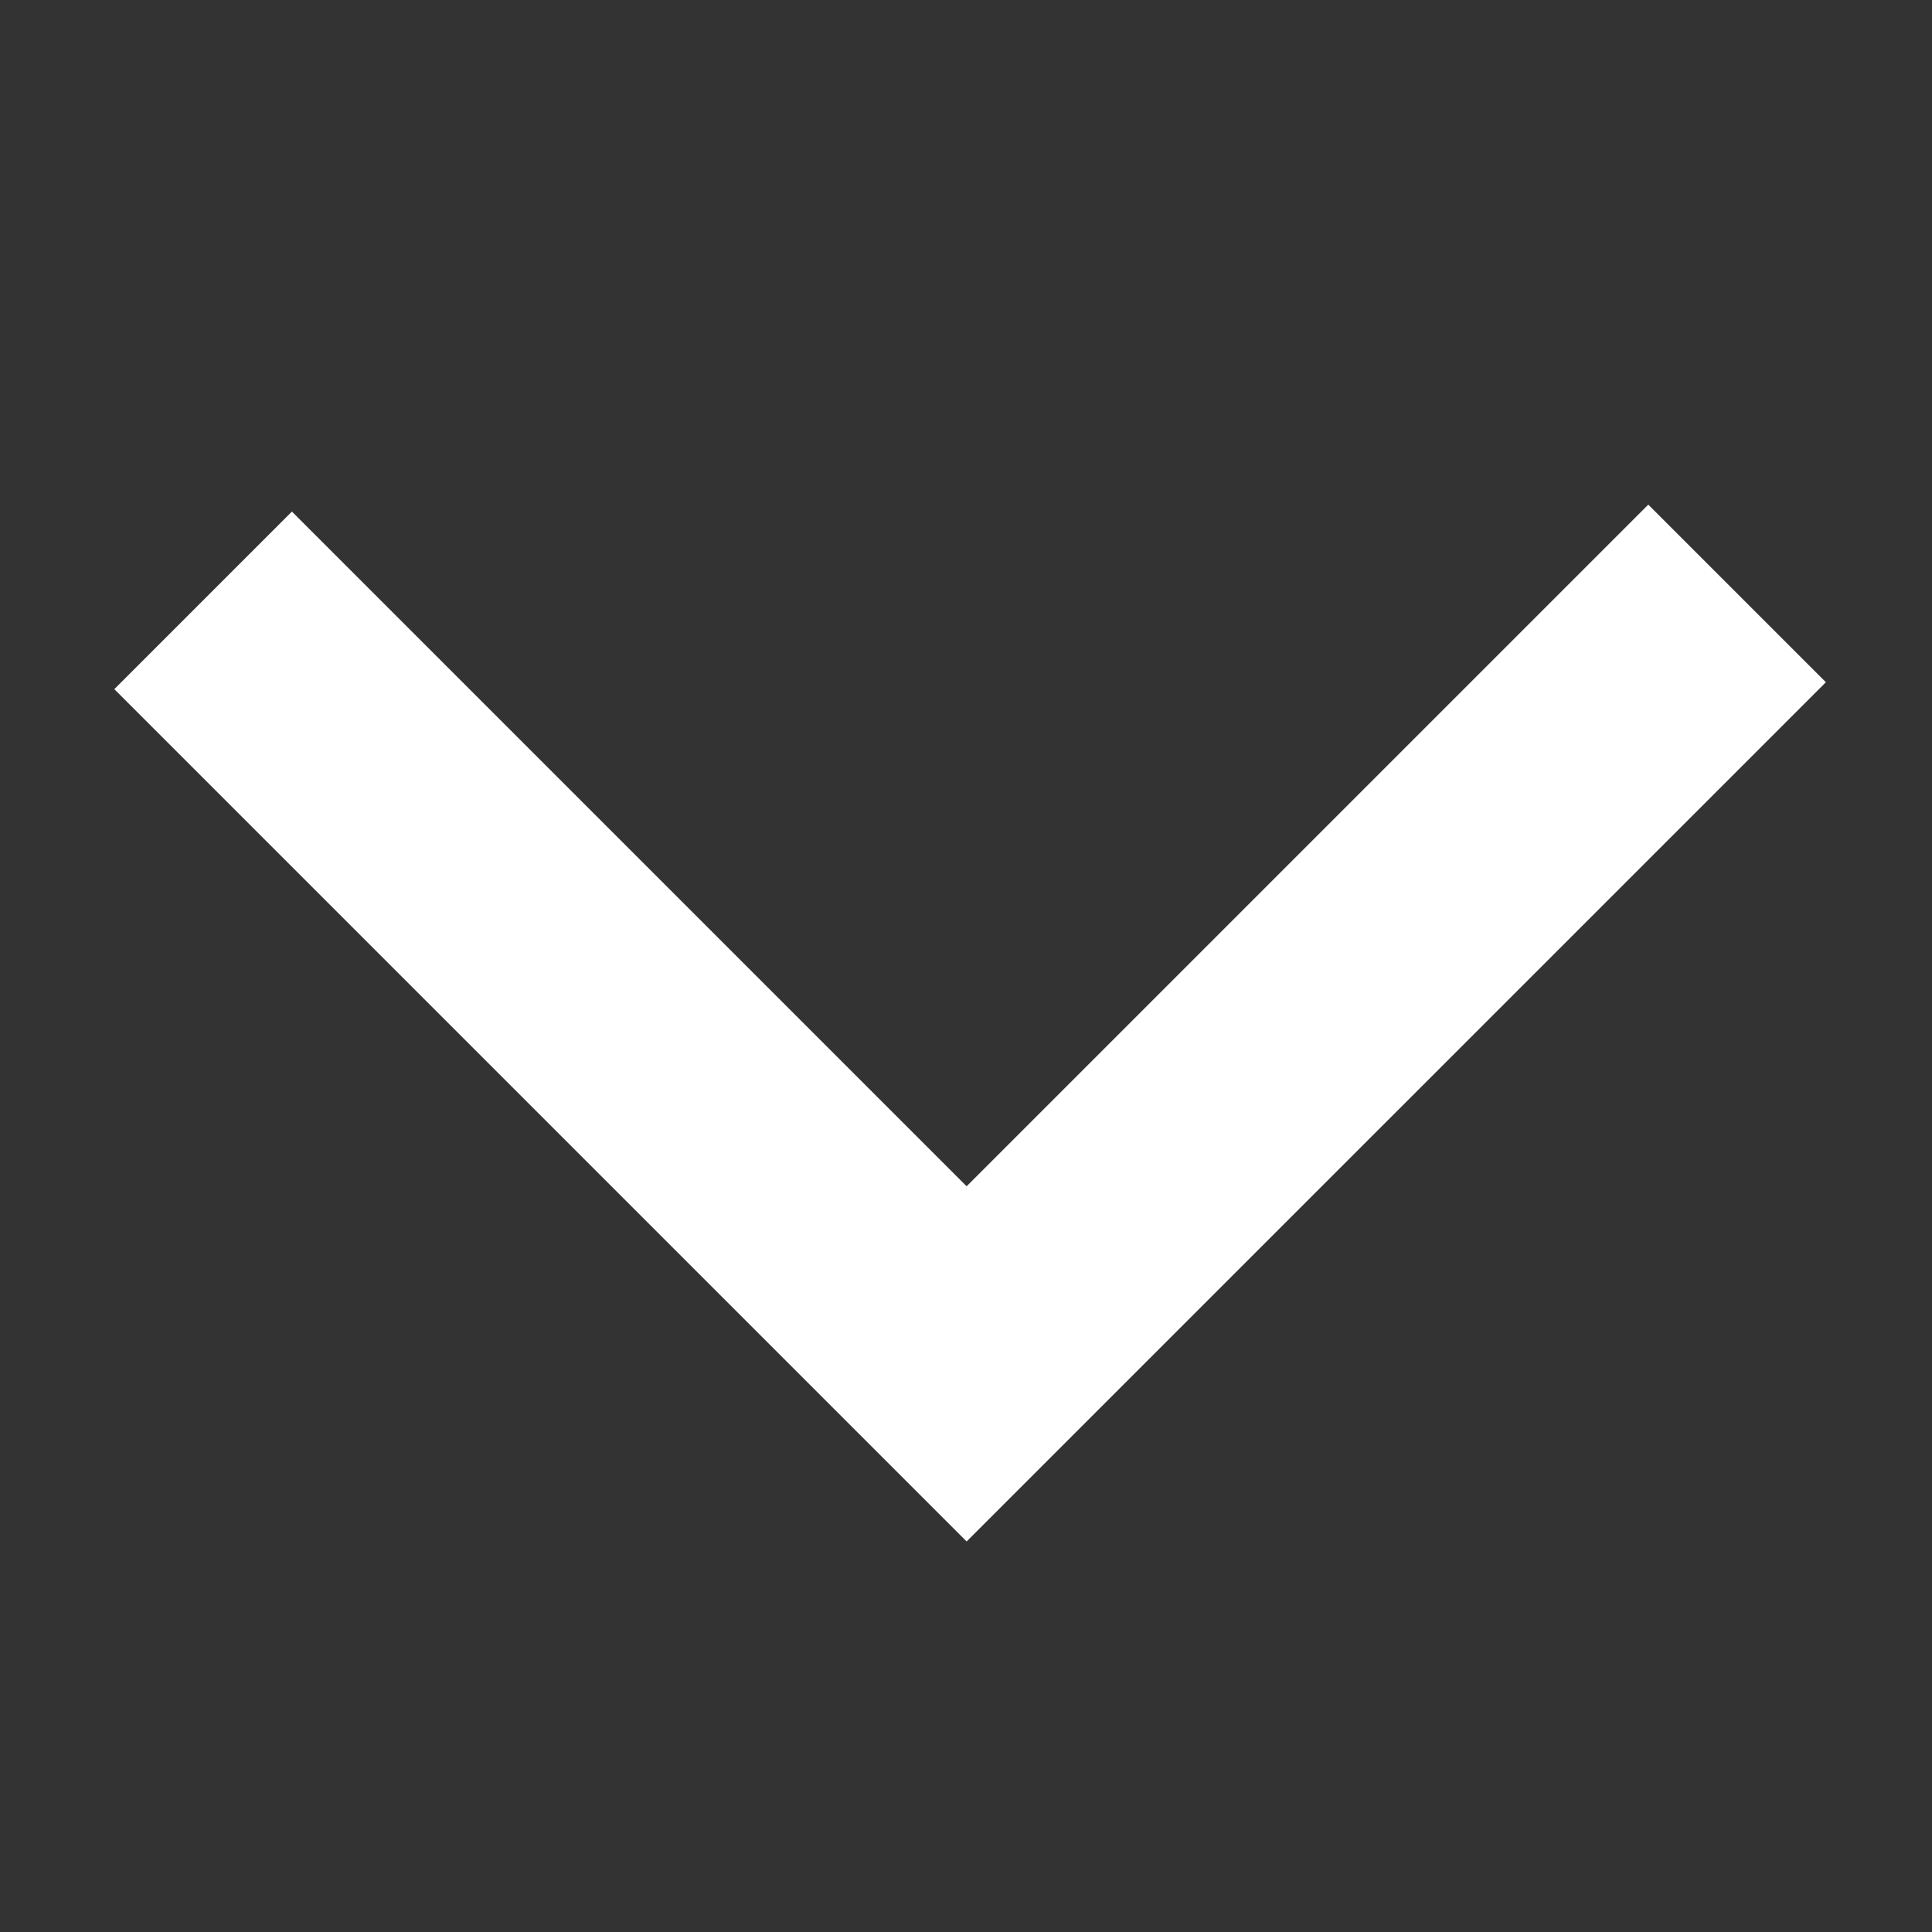 <?xml version="1.0" encoding="UTF-8"?>
<svg enable-background="new 0 0 100 100" version="1.1" viewBox="0 0 100 100" xml:space="preserve" xmlns="http://www.w3.org/2000/svg">
<rect x="0" y="0" width="100" height="100" fill="#333333" stroke="none"/>
<polyline points="10.513 31.075 50.032 70.594 89.911 30.716" fill="none" stroke="#fff" stroke-miterlimit="10" stroke-width="13"/>
</svg>

